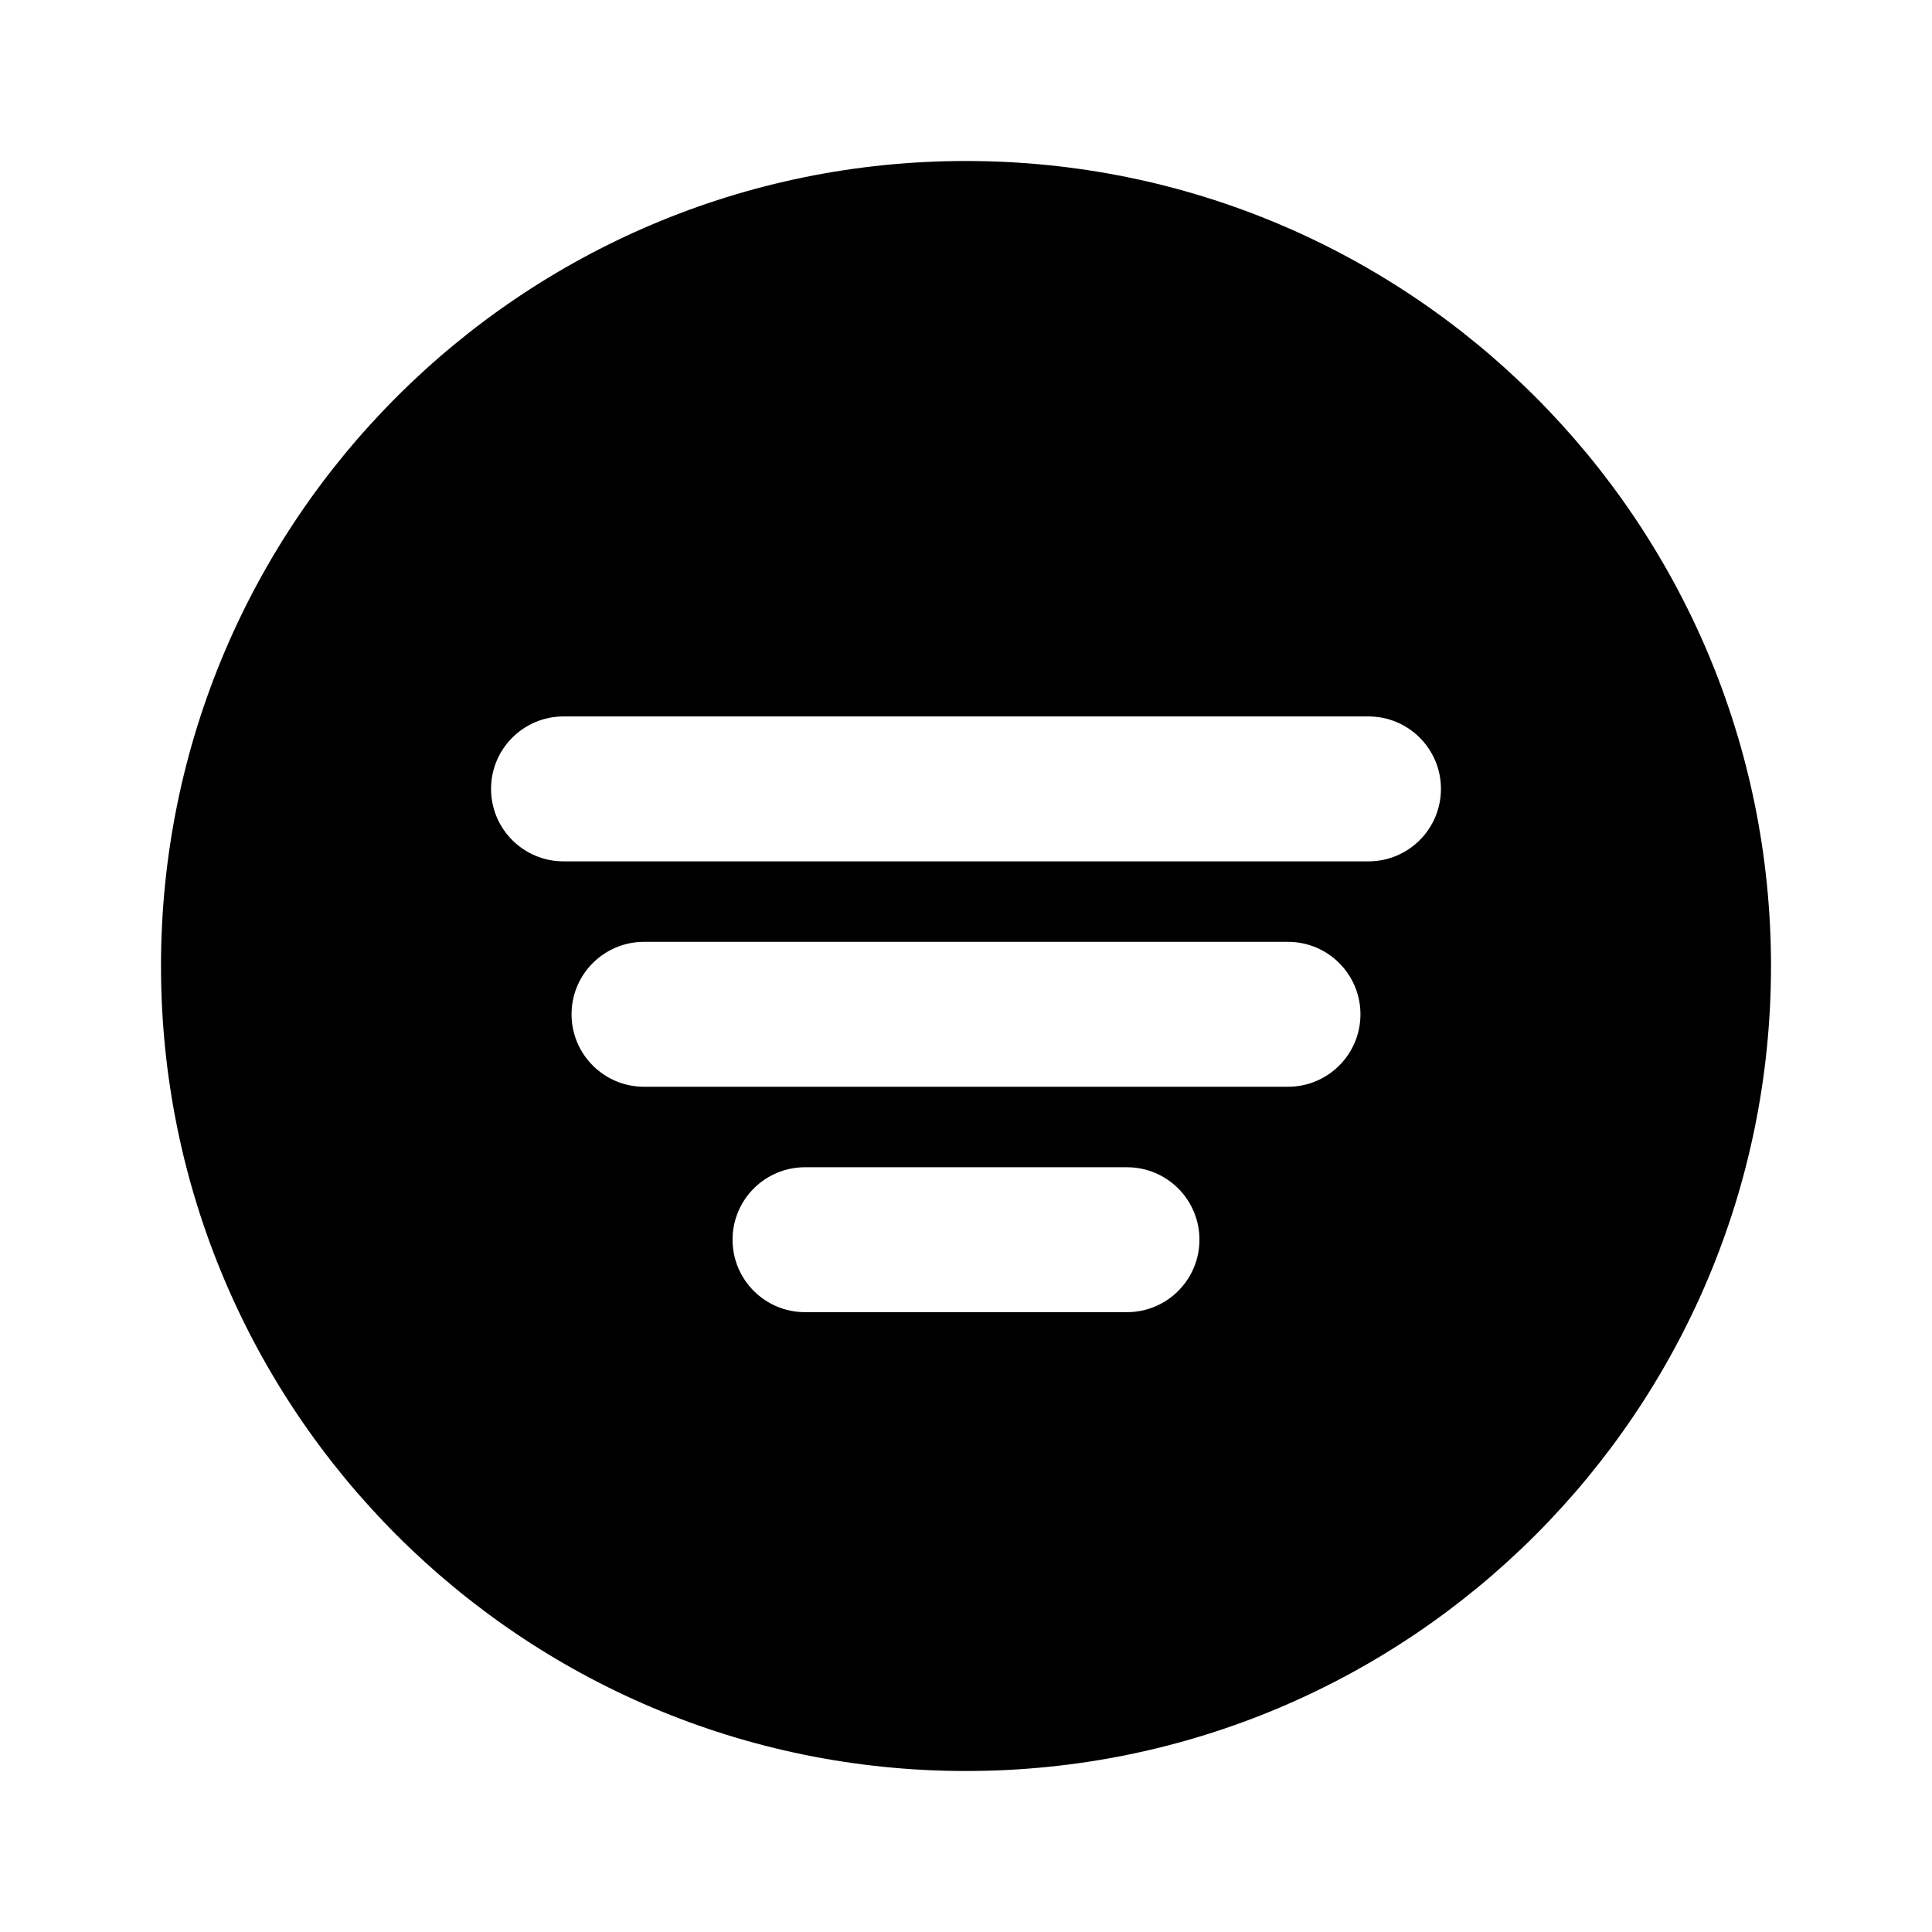 <svg width="24" height="24" viewBox="0 0 24 24" fill="none" xmlns="http://www.w3.org/2000/svg">
<path fill-rule="evenodd" clip-rule="evenodd" d="M12 22C17.523 22 22 17.523 22 12C22 6.477 17.523 2 12 2C6.477 2 2 6.477 2 12C2 17.523 6.477 22 12 22ZM7 8.9C6.503 8.9 6.1 9.303 6.1 9.8C6.1 10.297 6.503 10.7 7 10.7H17C17.497 10.7 17.9 10.297 17.9 9.8C17.9 9.303 17.497 8.9 17 8.9H7ZM8 11.7C7.503 11.7 7.1 12.103 7.1 12.6C7.1 13.097 7.503 13.5 8 13.5H16C16.497 13.5 16.9 13.097 16.9 12.6C16.9 12.103 16.497 11.7 16 11.7H8ZM10 14.5C9.503 14.5 9.1 14.903 9.1 15.4C9.1 15.897 9.503 16.3 10 16.3H14C14.497 16.3 14.9 15.897 14.9 15.4C14.9 14.903 14.497 14.5 14 14.5H10Z" fill="black"/>
</svg>
